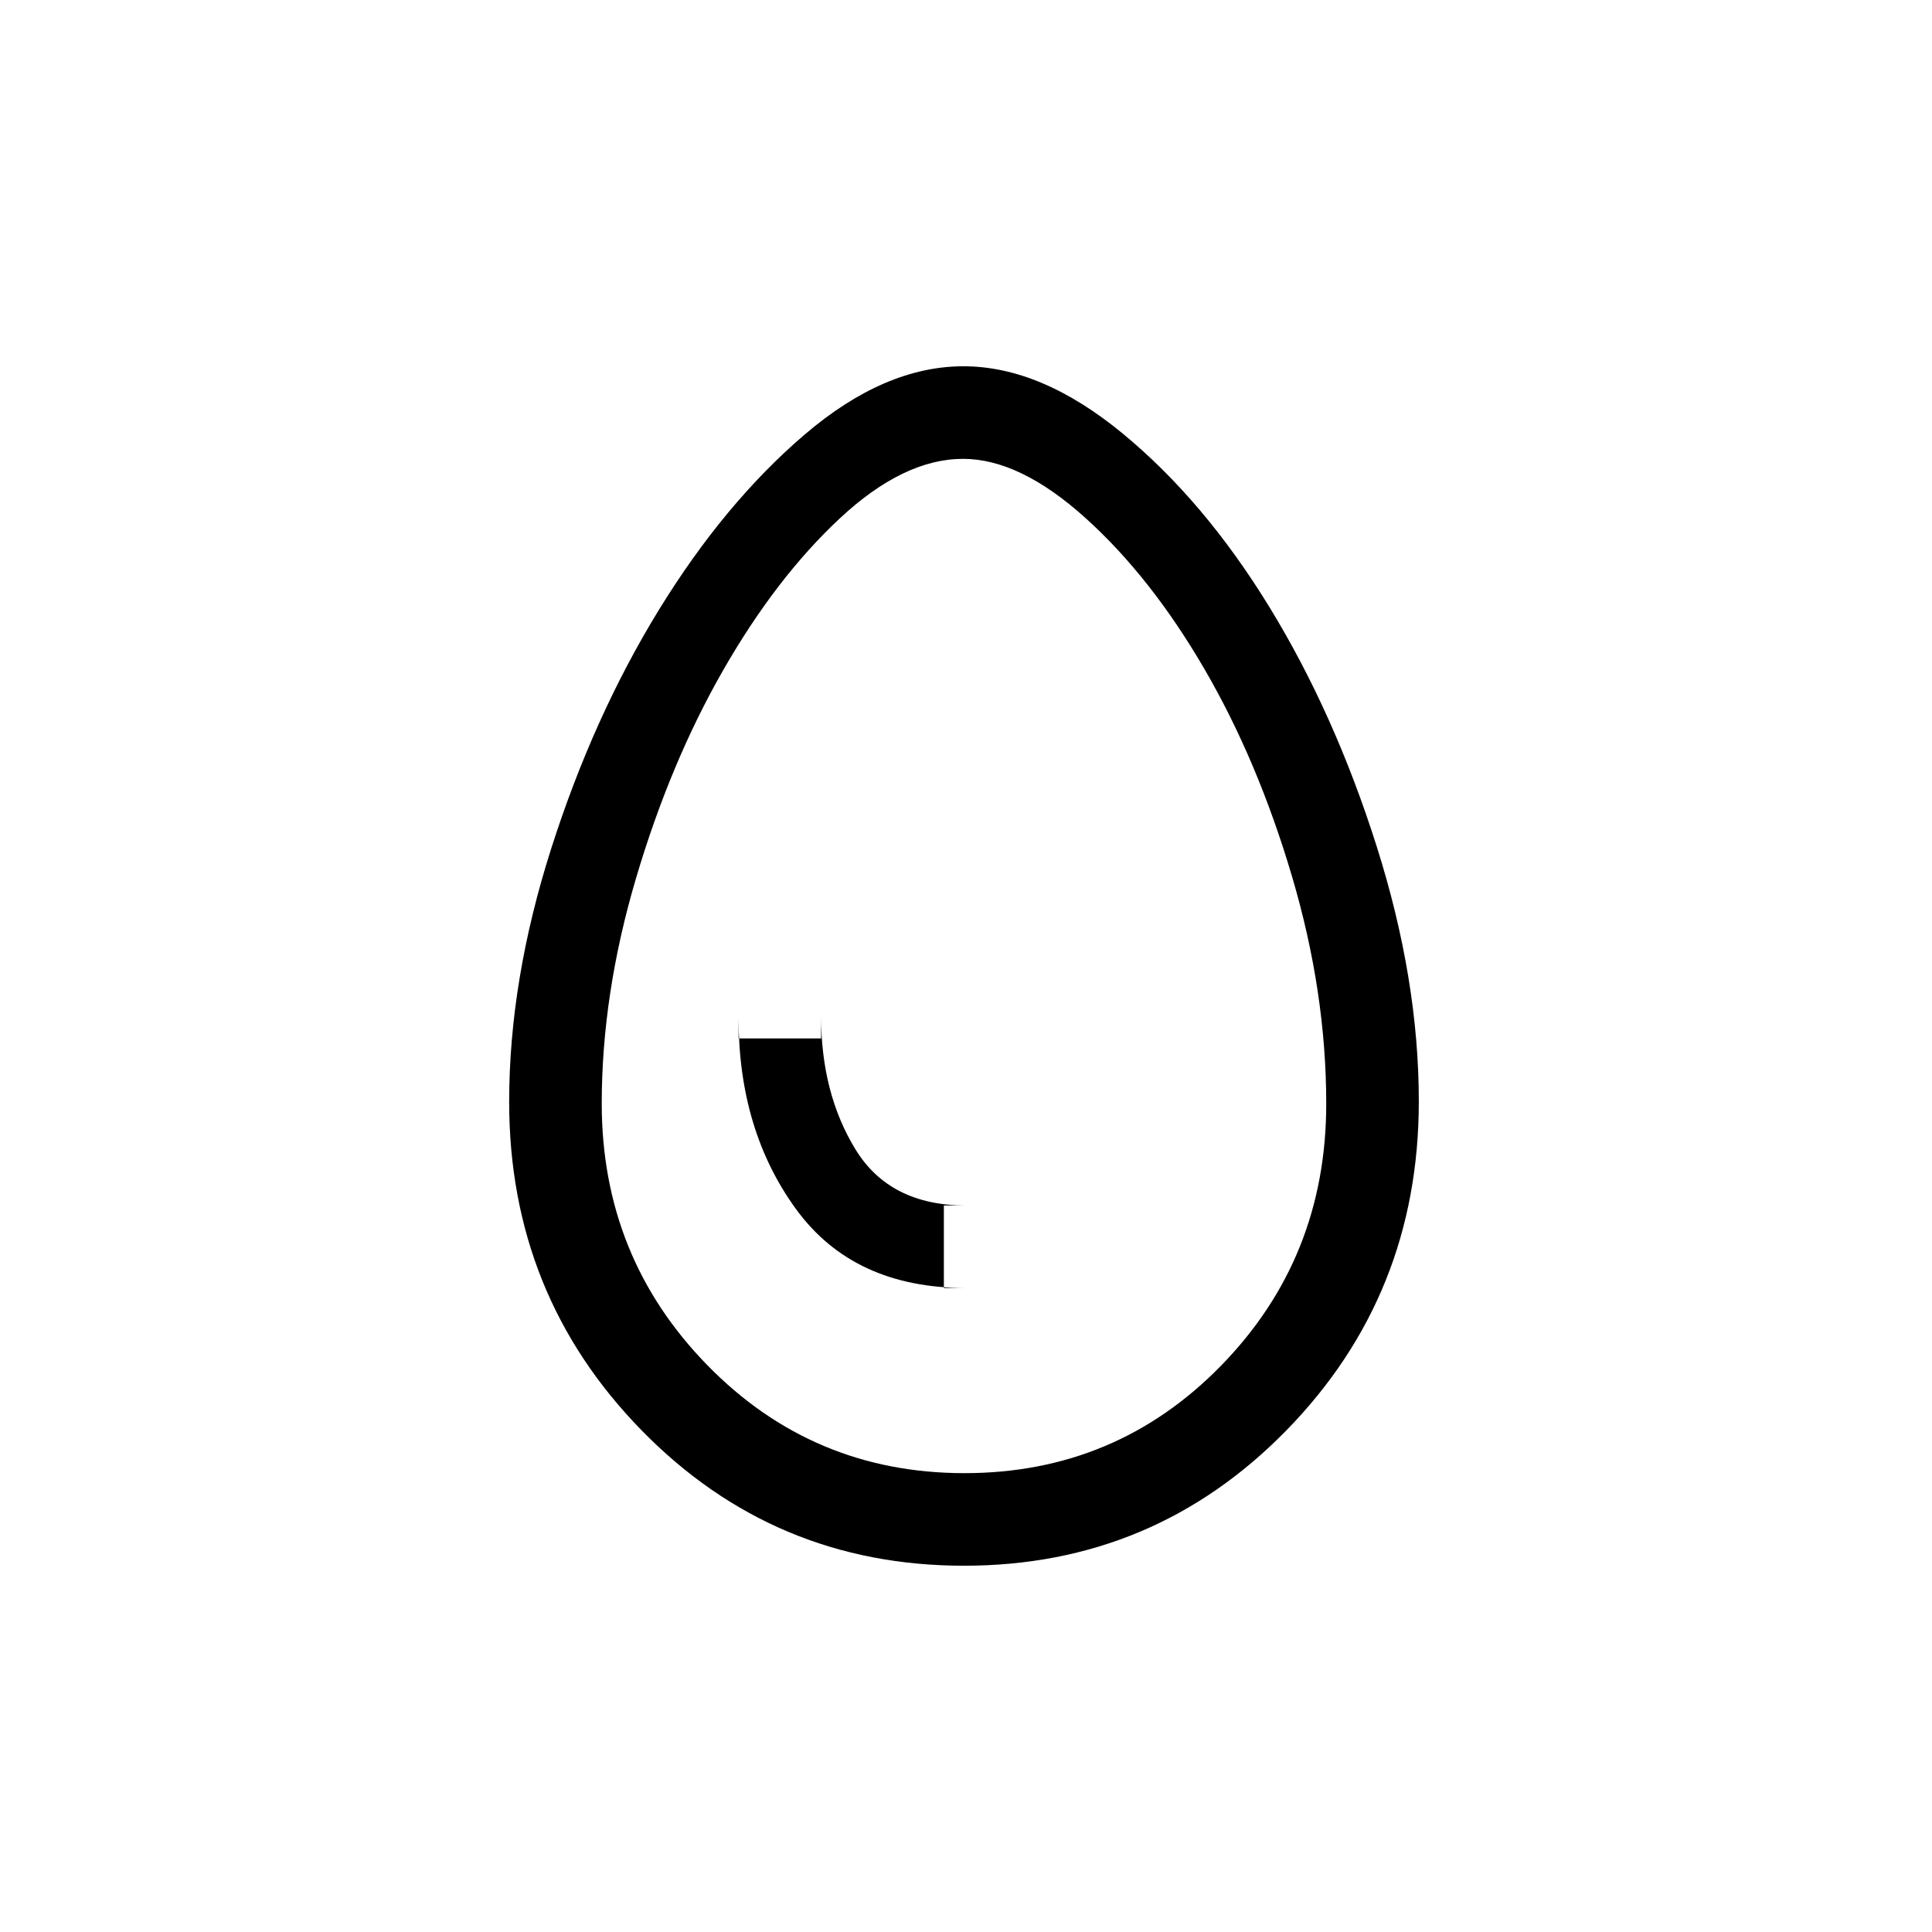 <svg xmlns="http://www.w3.org/2000/svg" height="20" viewBox="0 -960 960 960" width="20"><path d="M480-320h-11v-41h11q-37.83 0-54.92-27.88Q408-416.75 408-455v11h-41v-10q0 55.61 28.54 94.8Q424.09-320 480-320Zm-1 138q-94.43 0-160.22-67.3Q253-316.61 253-412.48q0-60.52 20.95-126.06 20.96-65.54 53.5-118.5Q360-710 399.75-744q39.75-34 78.99-34 38.58 0 79.13 33.43 40.56 33.43 72.92 86.26 32.35 52.82 53.28 118.87Q705-473.39 705-412.7q0 96.13-65.78 163.42Q573.44-182 479-182Zm.23-46q75.37 0 127.57-53.48Q659-334.96 659-411.56q0-55.44-17-112.94t-43.59-103.18q-26.58-45.67-59.12-75Q506.75-732 478.54-732q-29.54 0-61.22 29.55-31.67 29.54-58 75.5Q333-581 316-523.5t-17 111.84q0 76.27 52.42 129.96Q403.85-228 479.23-228ZM479-480Z"/></svg>